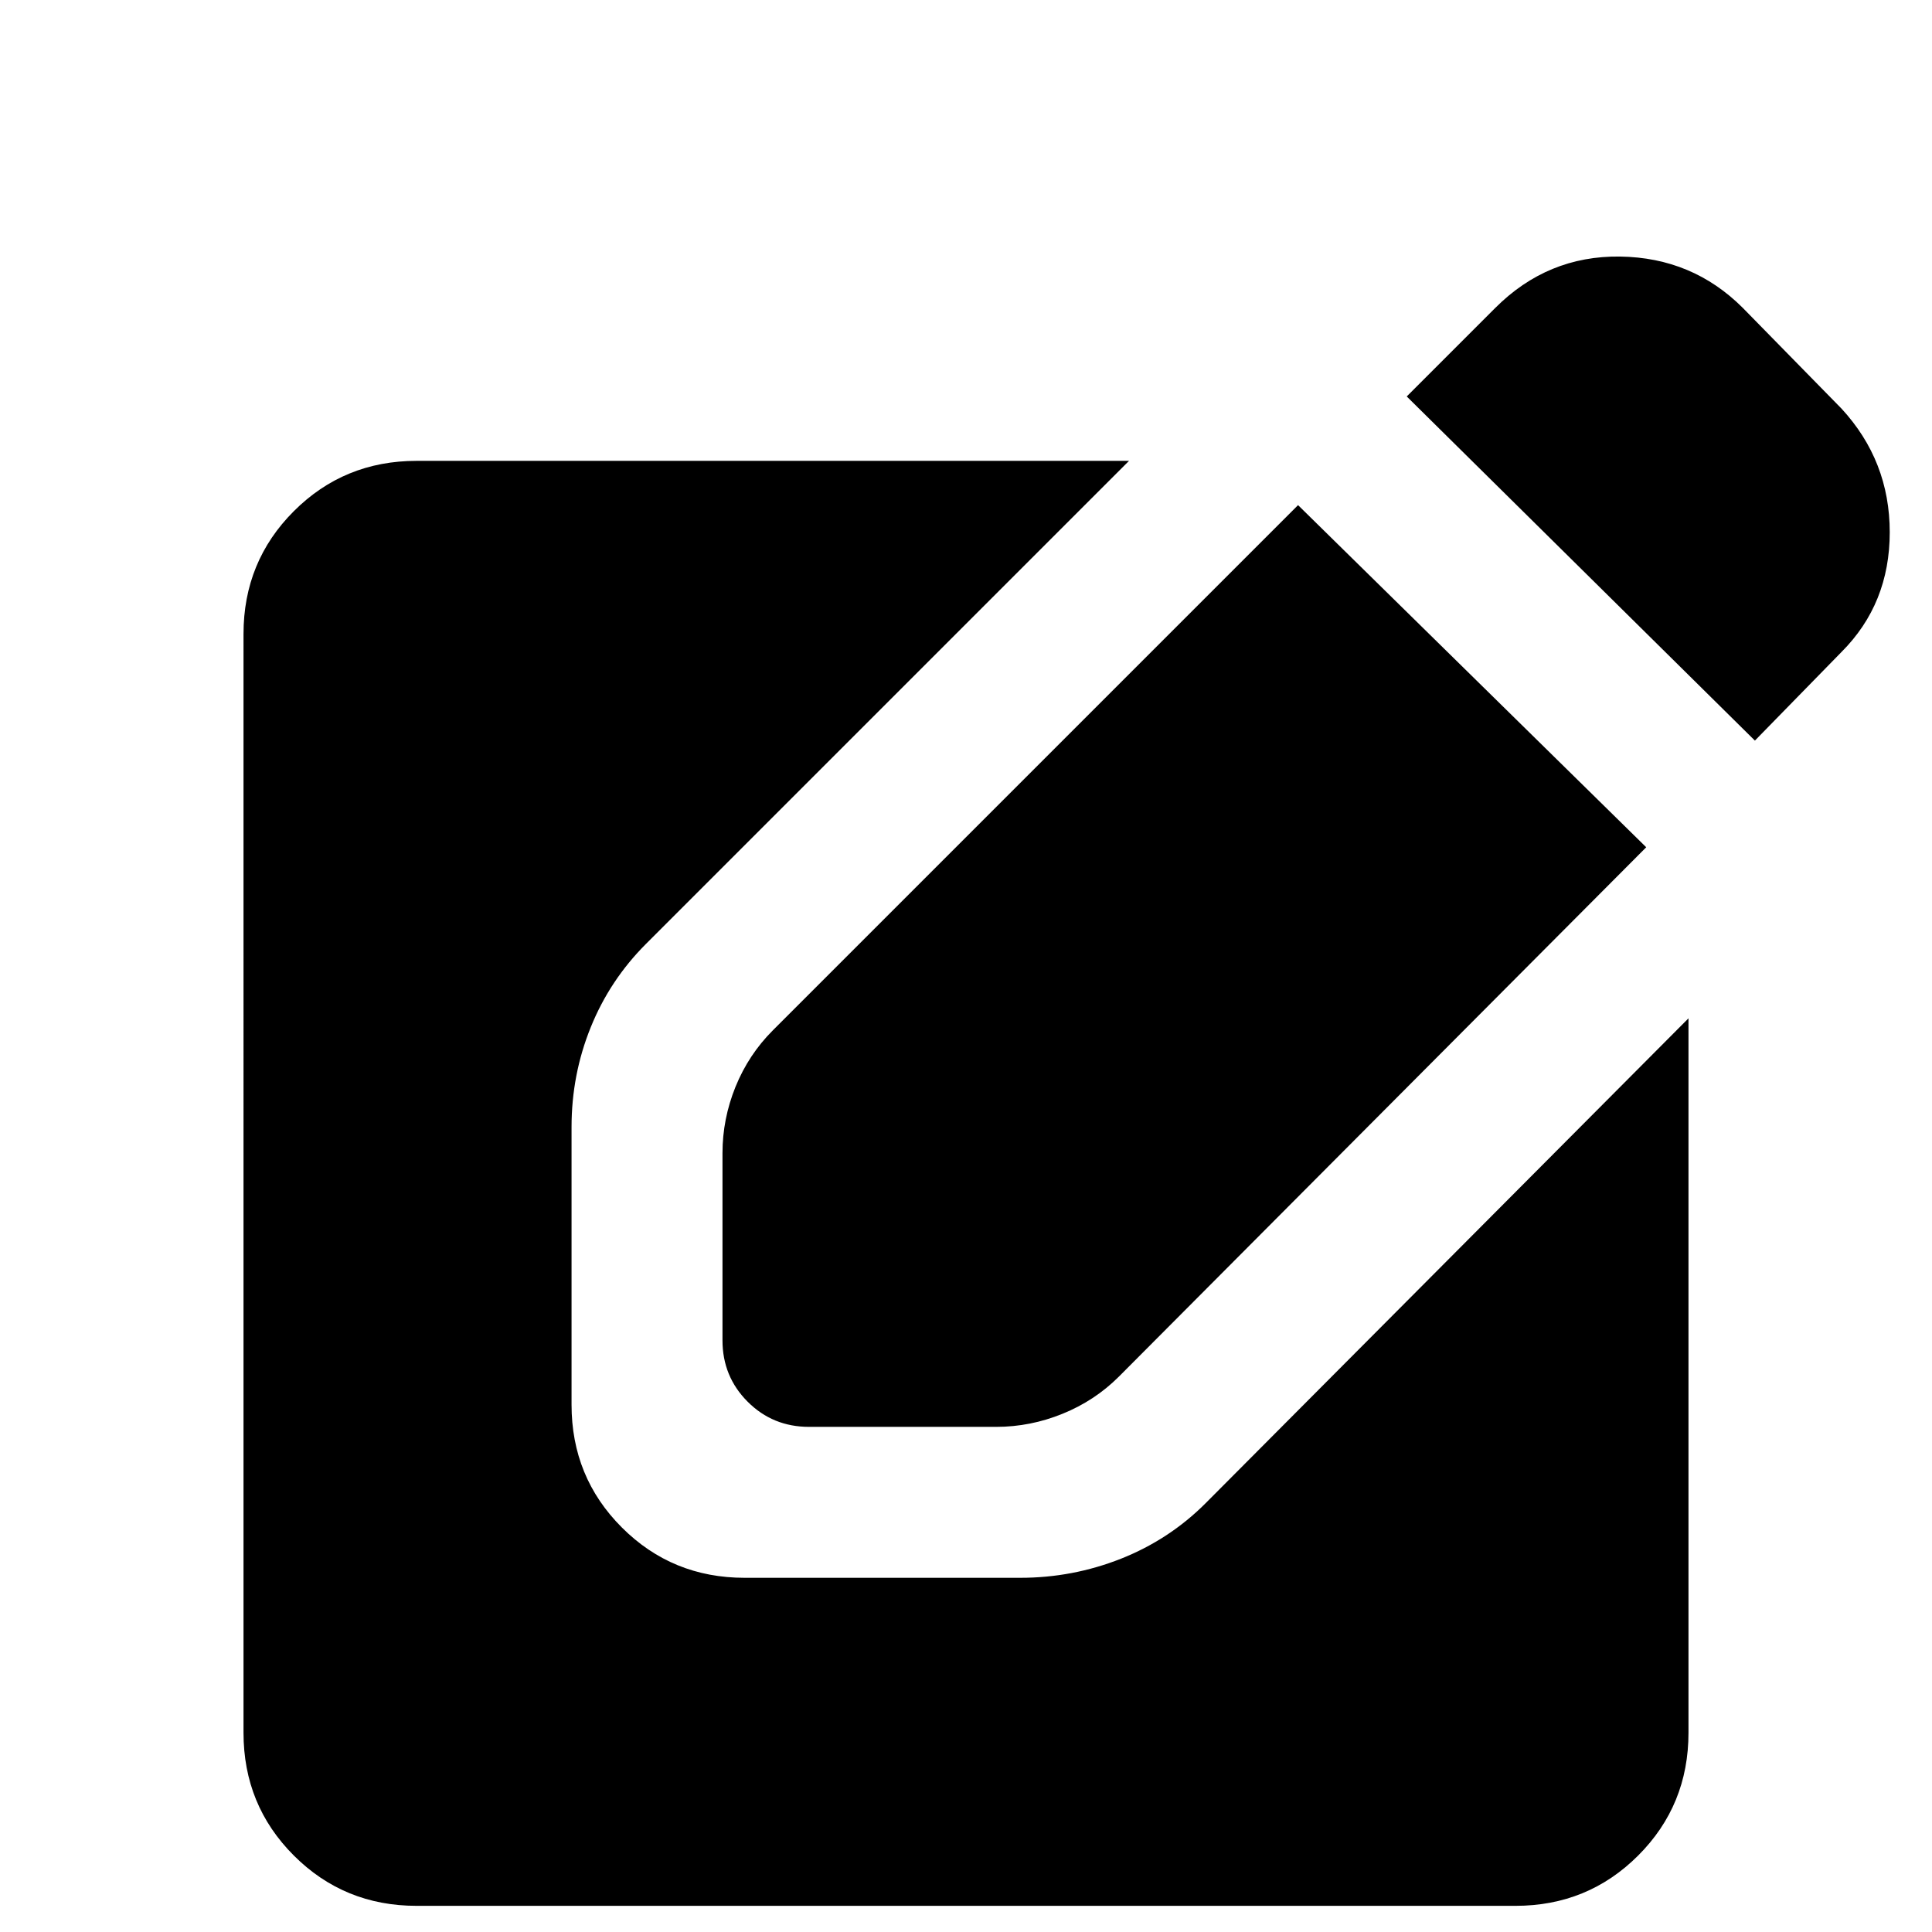 <svg xmlns="http://www.w3.org/2000/svg" height="24" width="24"><path d="m21.8 9.2-4.325-4.275 1.1-1.1q.65-.65 1.55-.638.9.013 1.525.638l1.225 1.25q.6.65.6 1.537 0 .888-.6 1.488ZM5.175 23.675q-.9 0-1.525-.625-.625-.625-.625-1.525V7.875q0-.9.625-1.525.625-.625 1.525-.625h8.85l-6 6q-.45.45-.687 1.037Q7.1 13.35 7.1 14v3.45q0 .9.625 1.525.625.625 1.525.625h3.425q.65 0 1.25-.237.6-.238 1.05-.688l6-6.025v8.875q0 .9-.625 1.525-.625.625-1.525.625Zm4.875-5.95q-.45 0-.762-.312-.313-.313-.313-.763v-2.325q0-.425.162-.825.163-.4.463-.7l6.525-6.525 4.325 4.25L13.9 17.1q-.3.3-.7.462-.4.163-.825.163Z"/></svg>